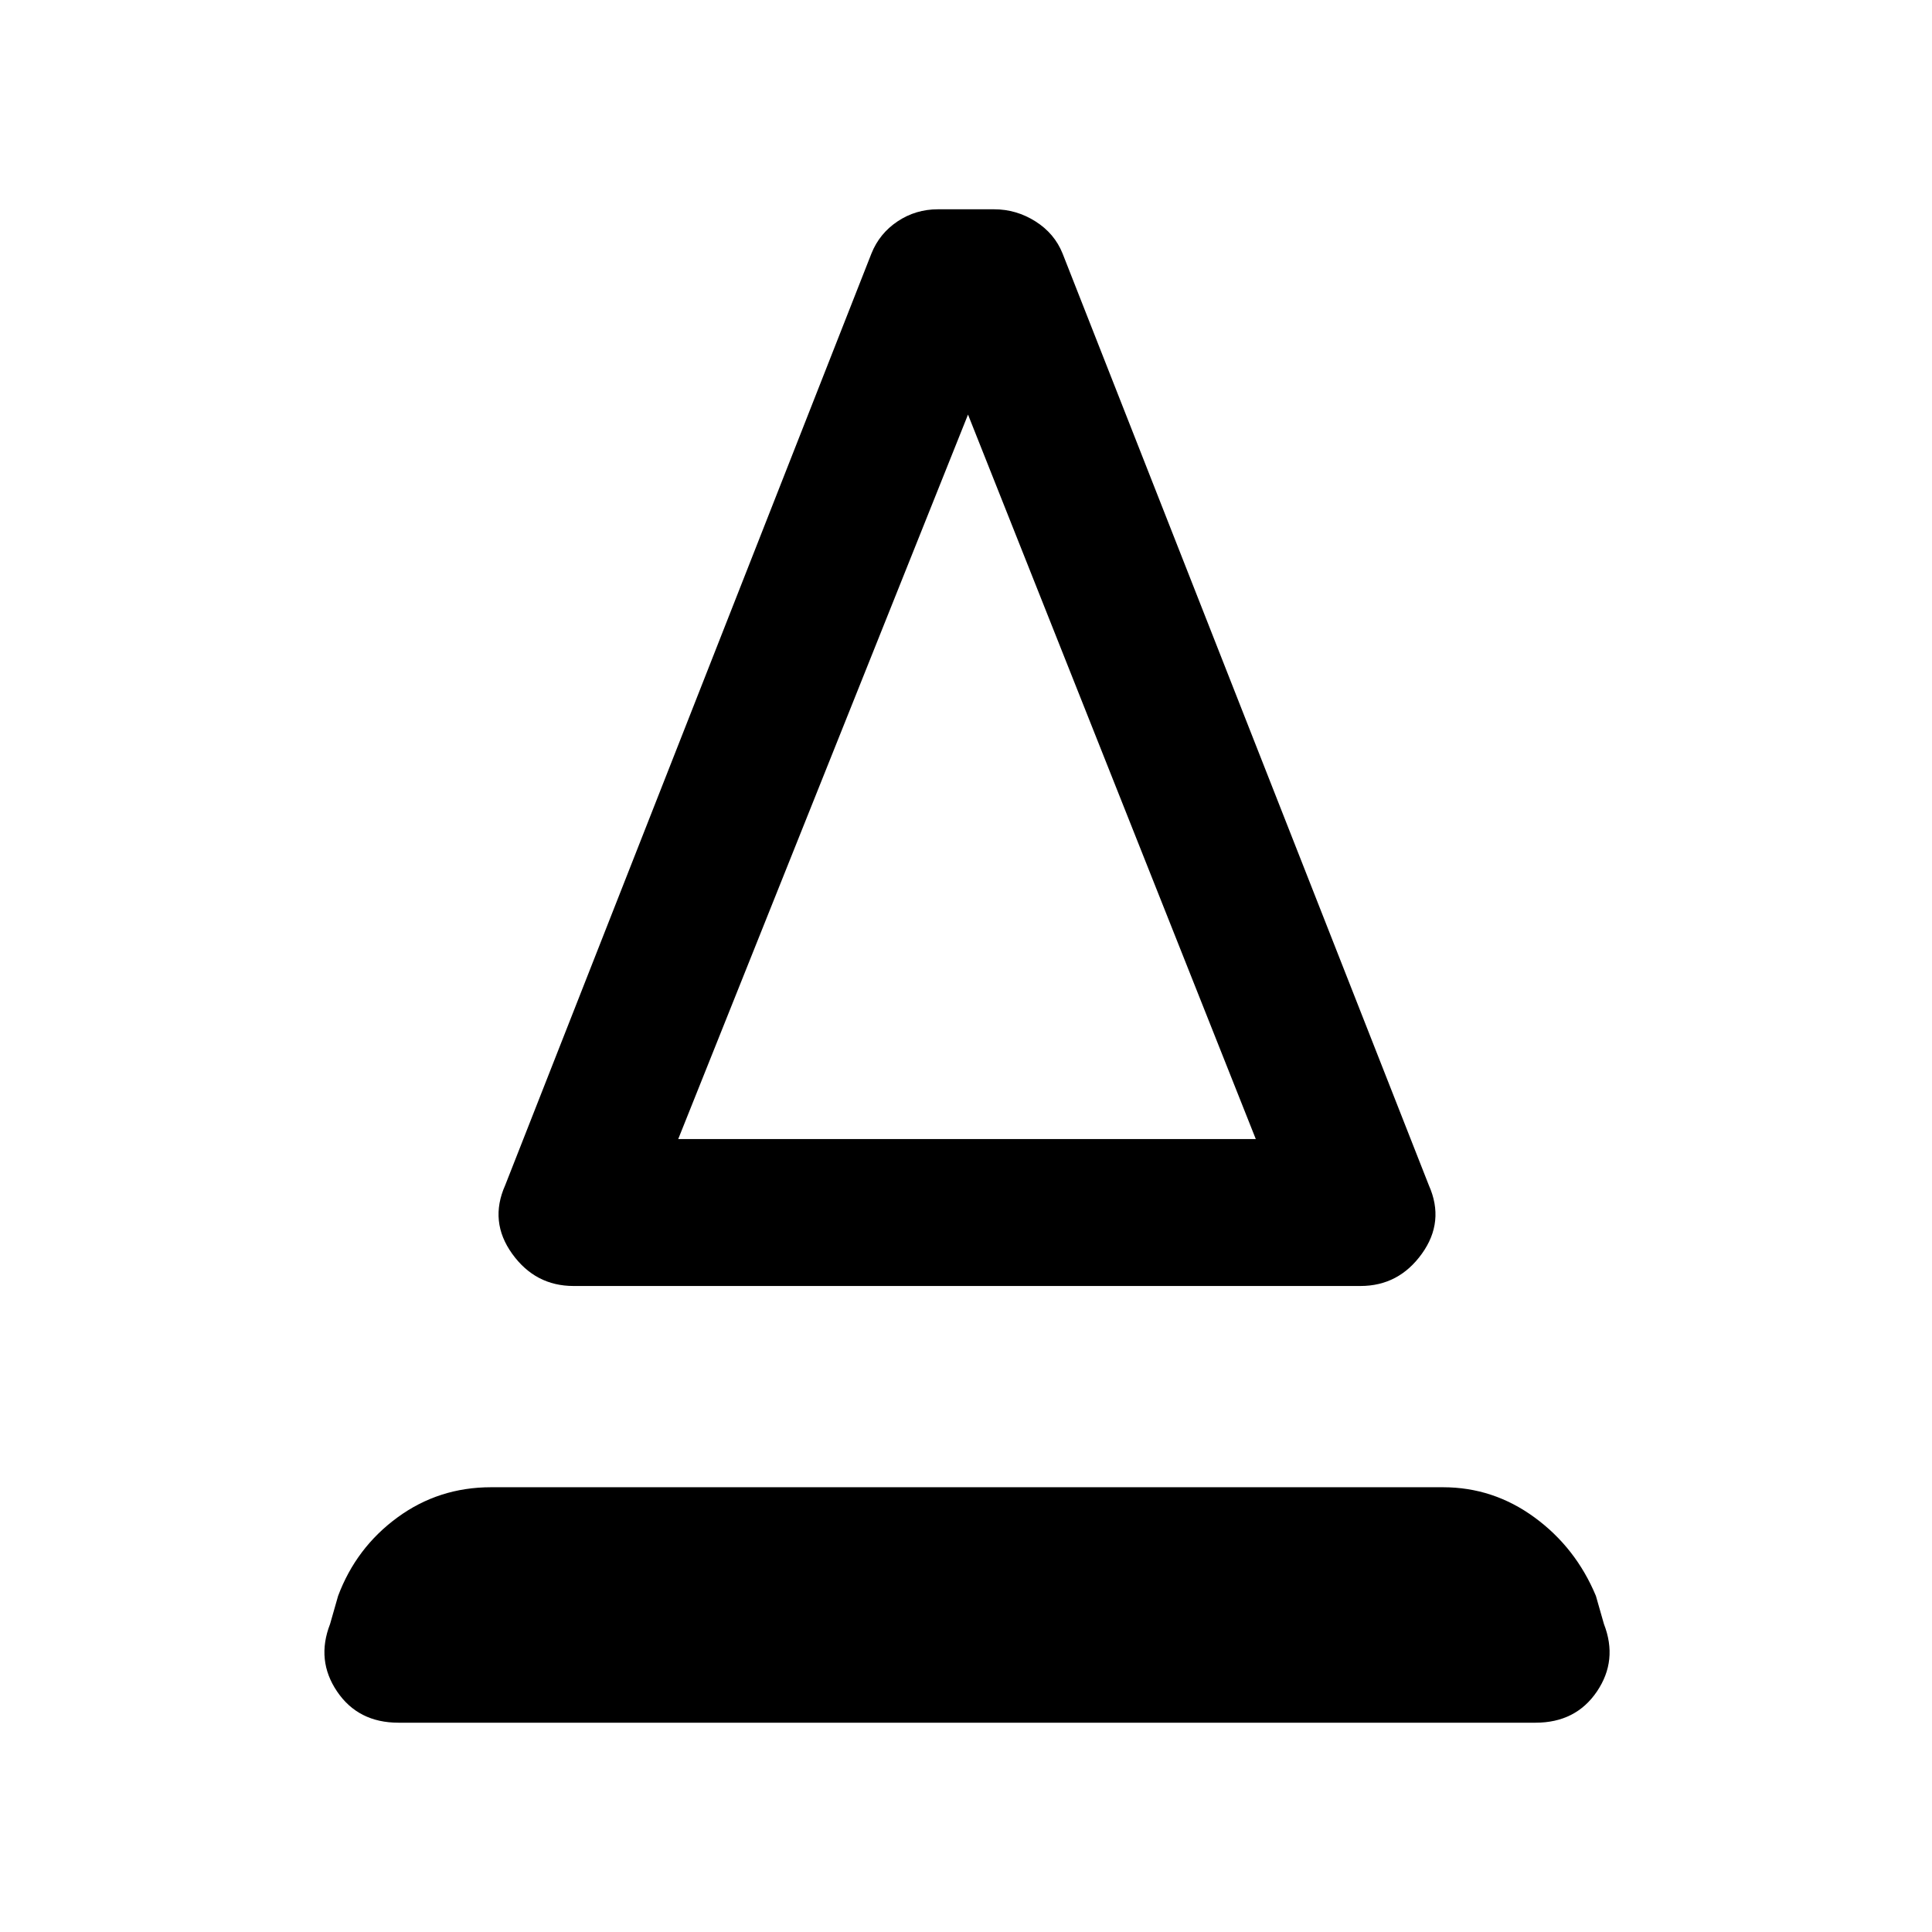 <svg xmlns="http://www.w3.org/2000/svg" height="48" viewBox="0 -960 960 960" width="48"><path d="M285-321q-19 0-30.5-16t-3.5-34l182-463q4-10 13-16t20-6h28q11 0 20.5 6t13.5 16l182 463q8 18-3.5 34T676-321H285Zm52-73h287L481-754 337-394Zm0 0h287-287ZM198-104q-20 0-30.5-15.5T164-153l4-14q9-24 29.5-39t46.5-15h473q25 0 45.5 15t30.5 39l4 14q7 18-3.5 33.5T763-104H198Z"/></svg>